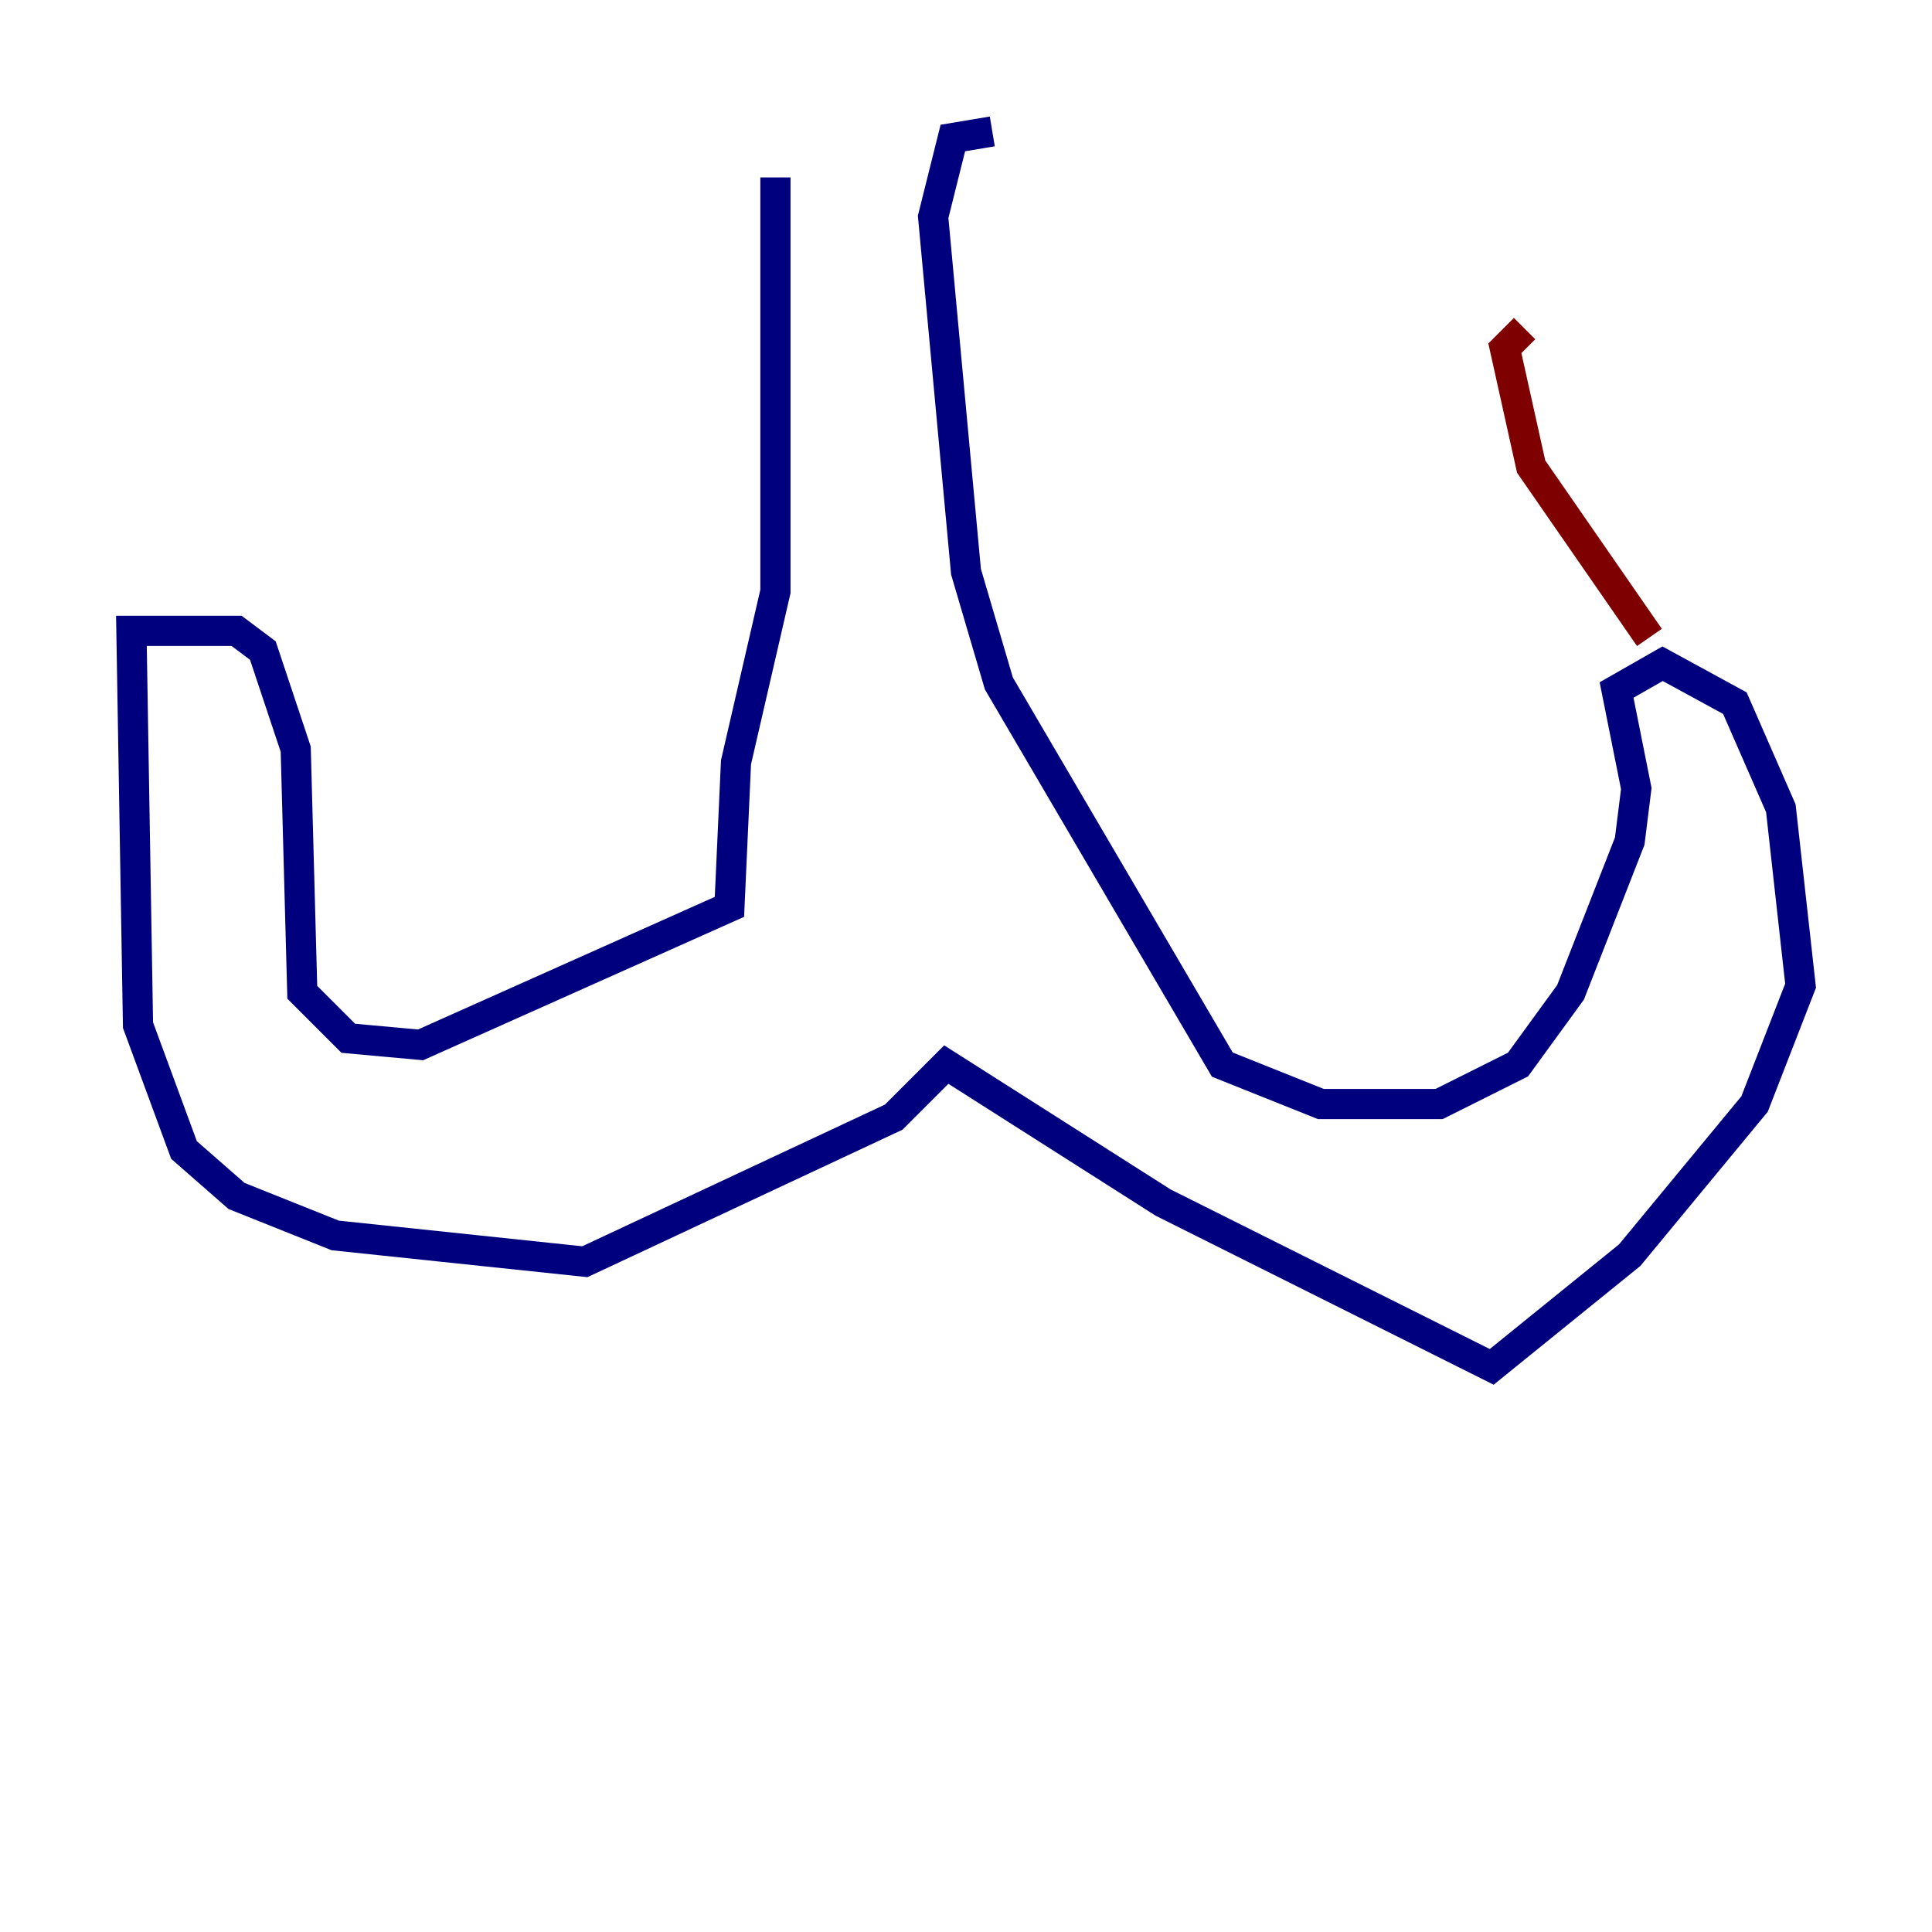 <?xml version="1.0" encoding="utf-8" ?>
<svg baseProfile="tiny" height="128" version="1.2" viewBox="0,0,128,128" width="128" xmlns="http://www.w3.org/2000/svg" xmlns:ev="http://www.w3.org/2001/xml-events" xmlns:xlink="http://www.w3.org/1999/xlink"><defs /><polyline fill="none" points="51.374,11.755 51.374,39.184 48.762,50.503 48.327,60.082 27.864,69.225 23.075,68.789 20.027,65.742 19.592,49.633 17.415,43.102 15.674,41.796 8.707,41.796 9.143,67.918 12.191,76.191 15.674,79.238 22.204,81.85 38.748,83.592 59.211,74.014 62.694,70.531 77.061,79.674 98.83,90.558 107.973,83.156 116.245,73.143 119.293,65.306 117.986,53.551 114.939,46.585 110.15,43.973 107.102,45.714 108.408,52.245 107.973,55.728 104.054,65.742 100.571,70.531 95.347,73.143 87.51,73.143 80.98,70.531 66.177,45.279 64.0,37.878 61.823,14.367 63.129,9.143 65.742,8.707" stroke="#00007f" stroke-width="2" /><polyline fill="none" points="109.279,42.231 101.442,30.912 99.701,23.075 101.007,21.769" stroke="#7f0000" stroke-width="2" /></svg>